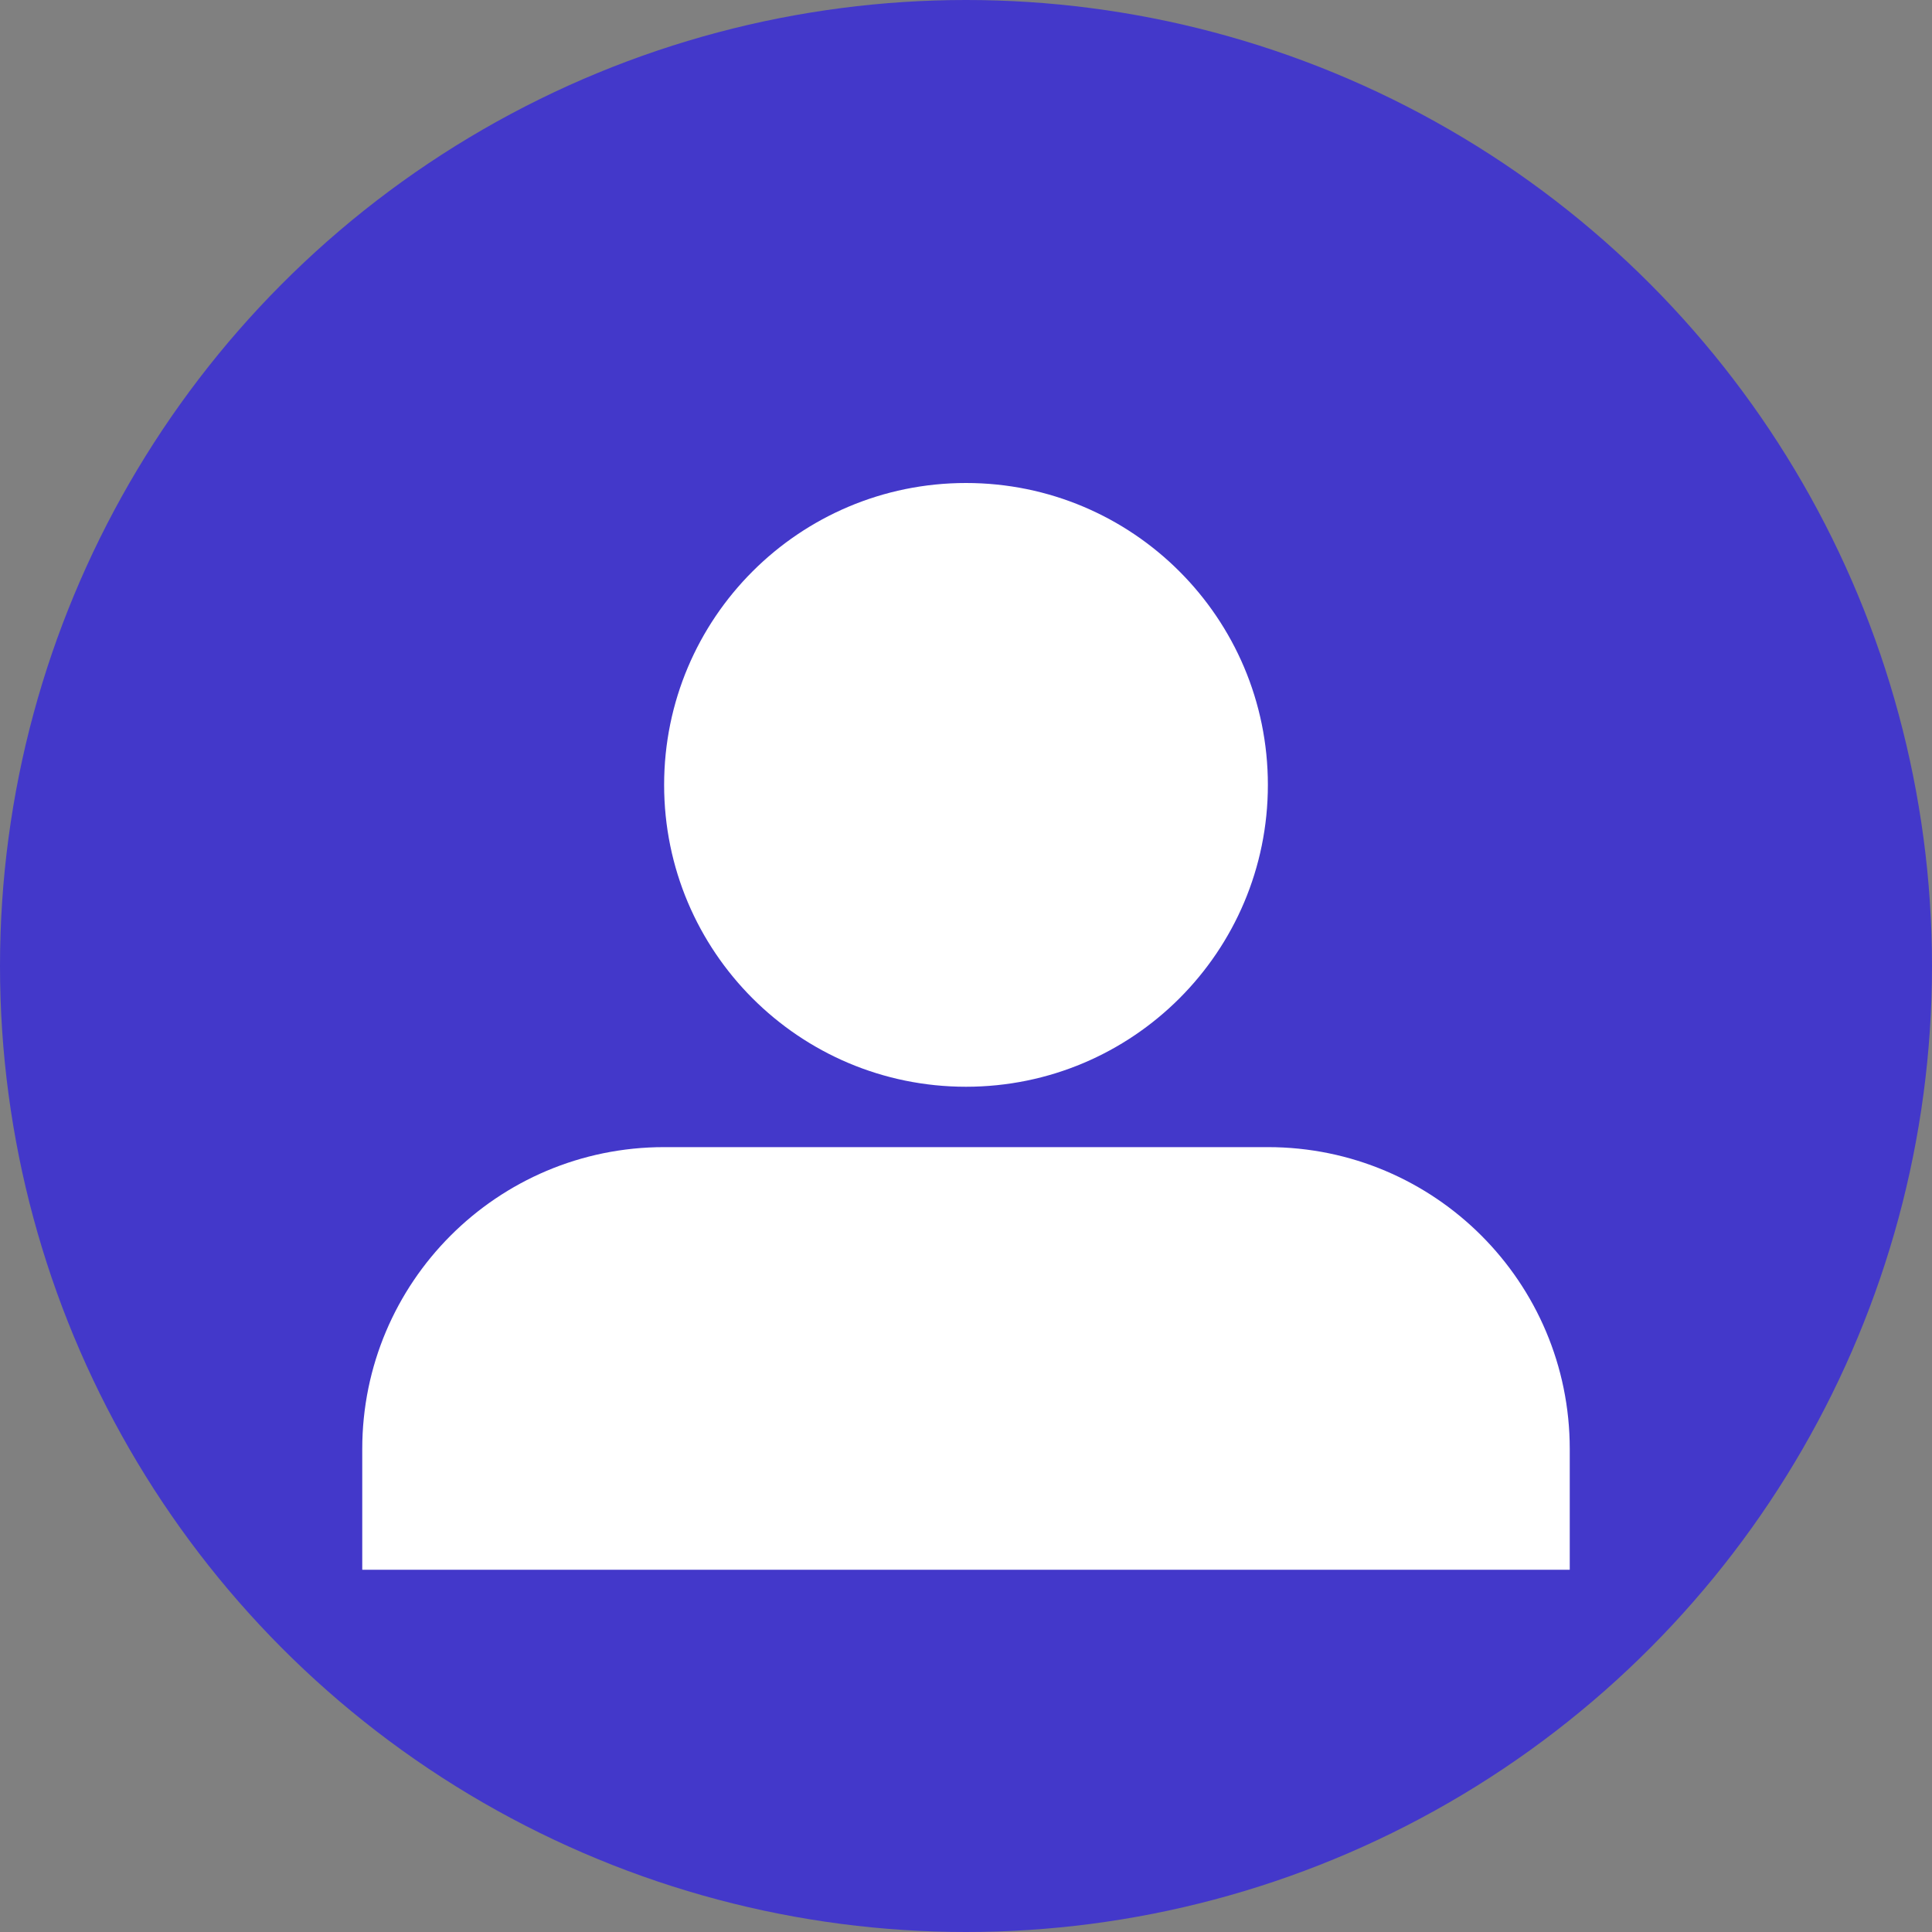 <?xml version="1.0" encoding="UTF-8"?>
<svg width="512px" height="512px" viewBox="0 0 512 512" version="1.1" xmlns="http://www.w3.org/2000/svg">
    <rect x="0" y="0" width="512" height="512" fill="#808080" stroke="none"/>
    <title>Gestor de Contas</title>
    <g id="Logo" stroke="none" stroke-width="1" fill="#4338ca" fill-rule="evenodd">
        <circle id="Background" cx="256" cy="256" r="256"></circle>
        <path d="M256,128 C300.183,128 336,163.817 336,208 C336,252.183 300.183,288 256,288 C211.817,288 176,252.183 176,208 C176,163.817 211.817,128 256,128 Z M176,304 L336,304 C380.183,304 416,339.817 416,384 L416,416 L96,416 L96,384 C96,339.817 131.817,304 176,304 Z" id="User" fill="#FFFFFF"></path>
    </g>
</svg> 